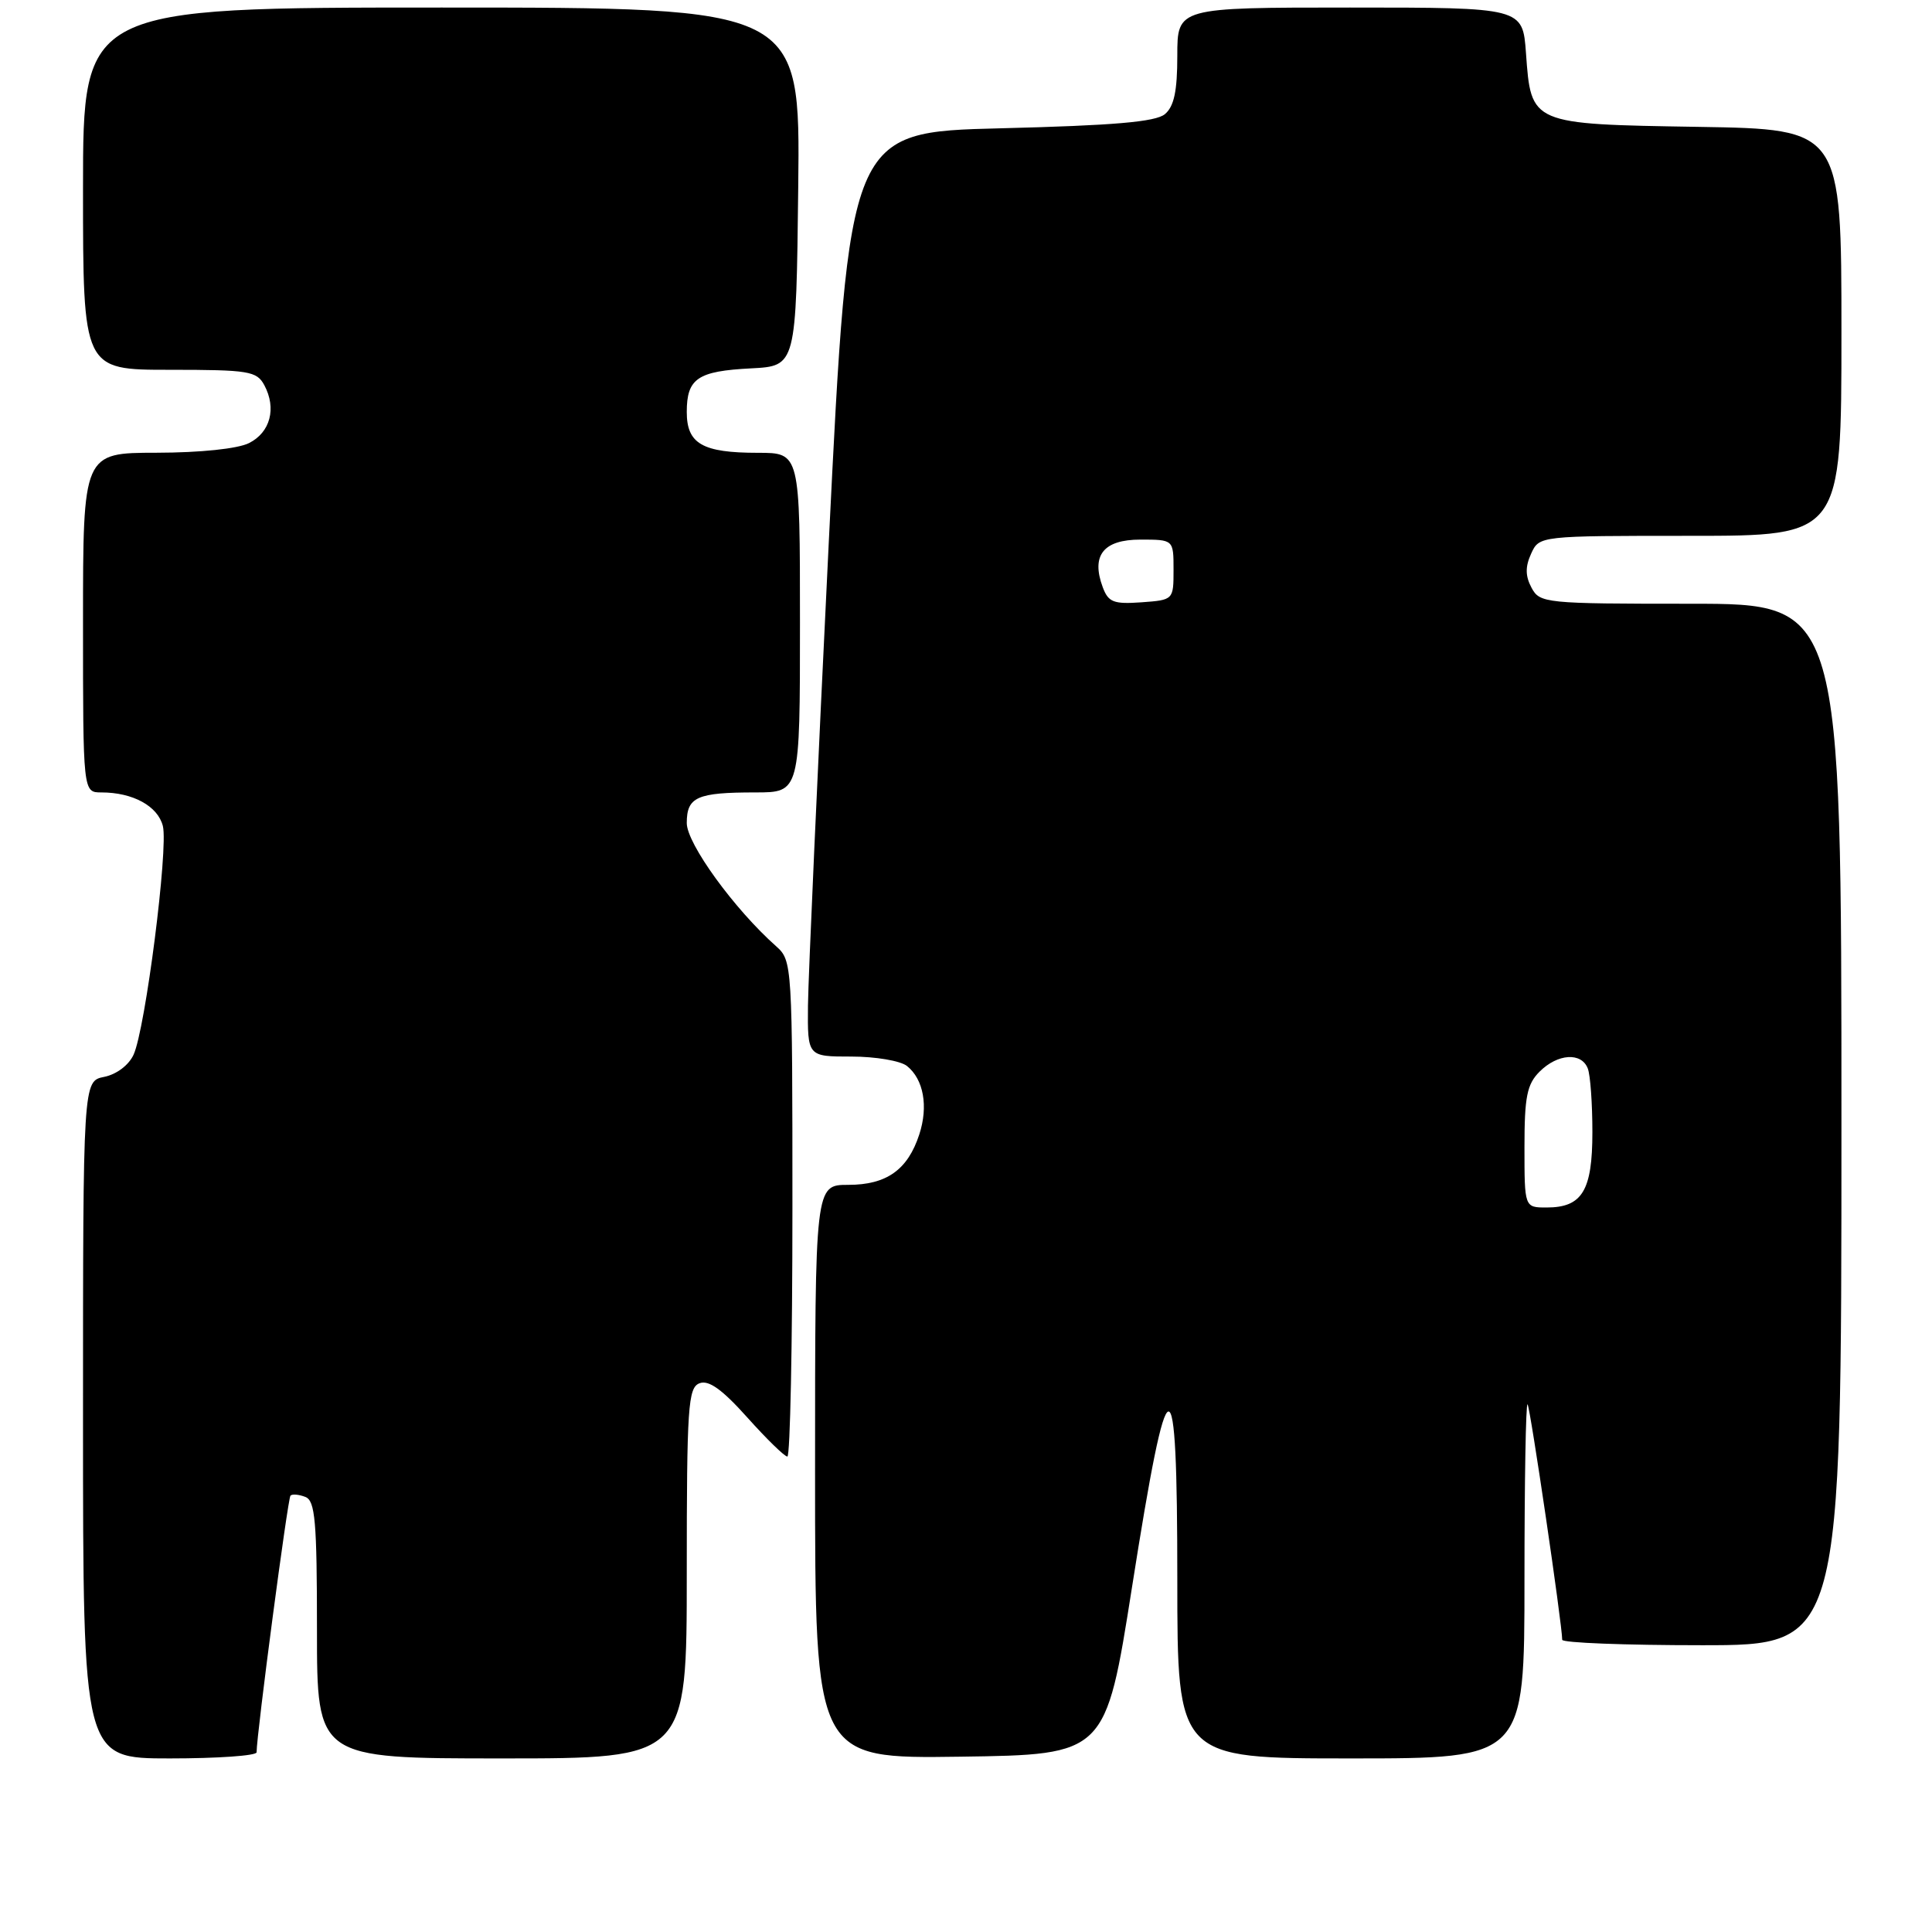 <?xml version="1.0" encoding="UTF-8" standalone="no"?>
<!DOCTYPE svg PUBLIC "-//W3C//DTD SVG 1.1//EN" "http://www.w3.org/Graphics/SVG/1.1/DTD/svg11.dtd" >
<svg xmlns="http://www.w3.org/2000/svg" xmlns:xlink="http://www.w3.org/1999/xlink" version="1.1" viewBox="0 0 256 256">
 <g >
 <path fill="currentColor"
d=" M 34.00 232.19 C 34.00 229.82 38.13 198.54 38.49 198.18 C 38.72 197.94 39.61 198.02 40.46 198.35 C 41.76 198.85 42.00 201.54 42.00 215.97 C 42.00 233.00 42.00 233.00 66.50 233.00 C 91.00 233.00 91.00 233.00 91.00 208.47 C 91.00 186.36 91.17 183.87 92.69 183.29 C 93.90 182.82 95.69 184.10 99.02 187.82 C 101.57 190.67 103.96 193.00 104.33 193.00 C 104.70 193.00 105.00 178.22 105.00 160.15 C 105.00 127.84 104.97 127.28 102.86 125.40 C 97.29 120.46 91.00 111.78 91.00 109.06 C 91.00 105.60 92.34 105.00 100.08 105.00 C 106.00 105.00 106.00 105.00 106.00 82.50 C 106.00 60.00 106.00 60.00 100.43 60.00 C 93.07 60.00 91.00 58.81 91.00 54.59 C 91.00 50.14 92.44 49.17 99.53 48.81 C 105.50 48.50 105.50 48.50 105.77 24.75 C 106.04 1.00 106.04 1.00 58.52 1.00 C 11.00 1.00 11.00 1.00 11.00 25.00 C 11.00 49.00 11.00 49.00 22.46 49.00 C 33.00 49.00 34.02 49.17 35.03 51.05 C 36.66 54.11 35.82 57.29 33.00 58.71 C 31.51 59.46 26.57 59.98 20.75 59.99 C 11.00 60.00 11.00 60.00 11.00 82.50 C 11.00 105.00 11.00 105.00 13.43 105.00 C 17.61 105.00 20.91 106.81 21.58 109.45 C 22.32 112.42 19.27 136.32 17.70 139.75 C 17.07 141.13 15.45 142.36 13.81 142.69 C 11.00 143.25 11.00 143.25 11.00 188.12 C 11.00 233.00 11.00 233.00 22.50 233.00 C 28.82 233.00 34.00 232.64 34.00 232.19 Z  M 150.00 210.29 C 154.84 179.54 156.00 179.35 156.00 209.30 C 156.00 233.00 156.00 233.00 179.00 233.00 C 202.00 233.00 202.00 233.00 202.00 209.33 C 202.00 196.32 202.18 185.85 202.41 186.08 C 202.76 186.44 207.00 215.27 207.00 217.28 C 207.00 217.68 215.32 218.00 225.50 218.00 C 244.00 218.00 244.00 218.00 244.00 149.00 C 244.00 80.00 244.00 80.00 224.04 80.00 C 204.70 80.00 204.03 79.93 202.93 77.87 C 202.11 76.33 202.09 75.10 202.88 73.37 C 203.96 71.00 203.96 71.00 223.98 71.00 C 244.00 71.00 244.00 71.00 244.00 44.06 C 244.00 17.12 244.00 17.12 225.03 16.81 C 202.77 16.45 202.88 16.49 202.20 7.03 C 201.76 1.00 201.76 1.00 178.88 1.00 C 156.00 1.00 156.00 1.00 156.00 7.38 C 156.00 12.08 155.57 14.11 154.35 15.13 C 153.12 16.15 147.57 16.63 132.60 17.00 C 112.50 17.50 112.50 17.50 109.81 72.00 C 108.34 101.98 107.10 129.54 107.06 133.25 C 107.00 140.00 107.00 140.00 112.81 140.00 C 116.00 140.00 119.32 140.56 120.18 141.25 C 122.38 143.01 123.03 146.59 121.81 150.32 C 120.28 155.01 117.48 157.00 112.39 157.00 C 108.00 157.00 108.00 157.00 108.00 195.02 C 108.00 233.04 108.00 233.04 127.25 232.77 C 146.50 232.50 146.50 232.50 150.00 210.29 Z  M 202.00 152.00 C 202.00 145.33 202.33 143.67 204.00 142.00 C 206.40 139.60 209.55 139.40 210.39 141.58 C 210.73 142.45 211.00 146.24 211.00 150.01 C 211.00 157.78 209.65 160.00 204.93 160.00 C 202.00 160.00 202.00 160.00 202.00 152.00 Z  M 146.12 77.81 C 144.55 73.59 146.21 71.50 151.11 71.50 C 155.50 71.50 155.50 71.50 155.50 75.50 C 155.50 79.49 155.49 79.50 151.24 79.81 C 147.56 80.07 146.86 79.80 146.12 77.81 Z "/>
</g>
</svg>